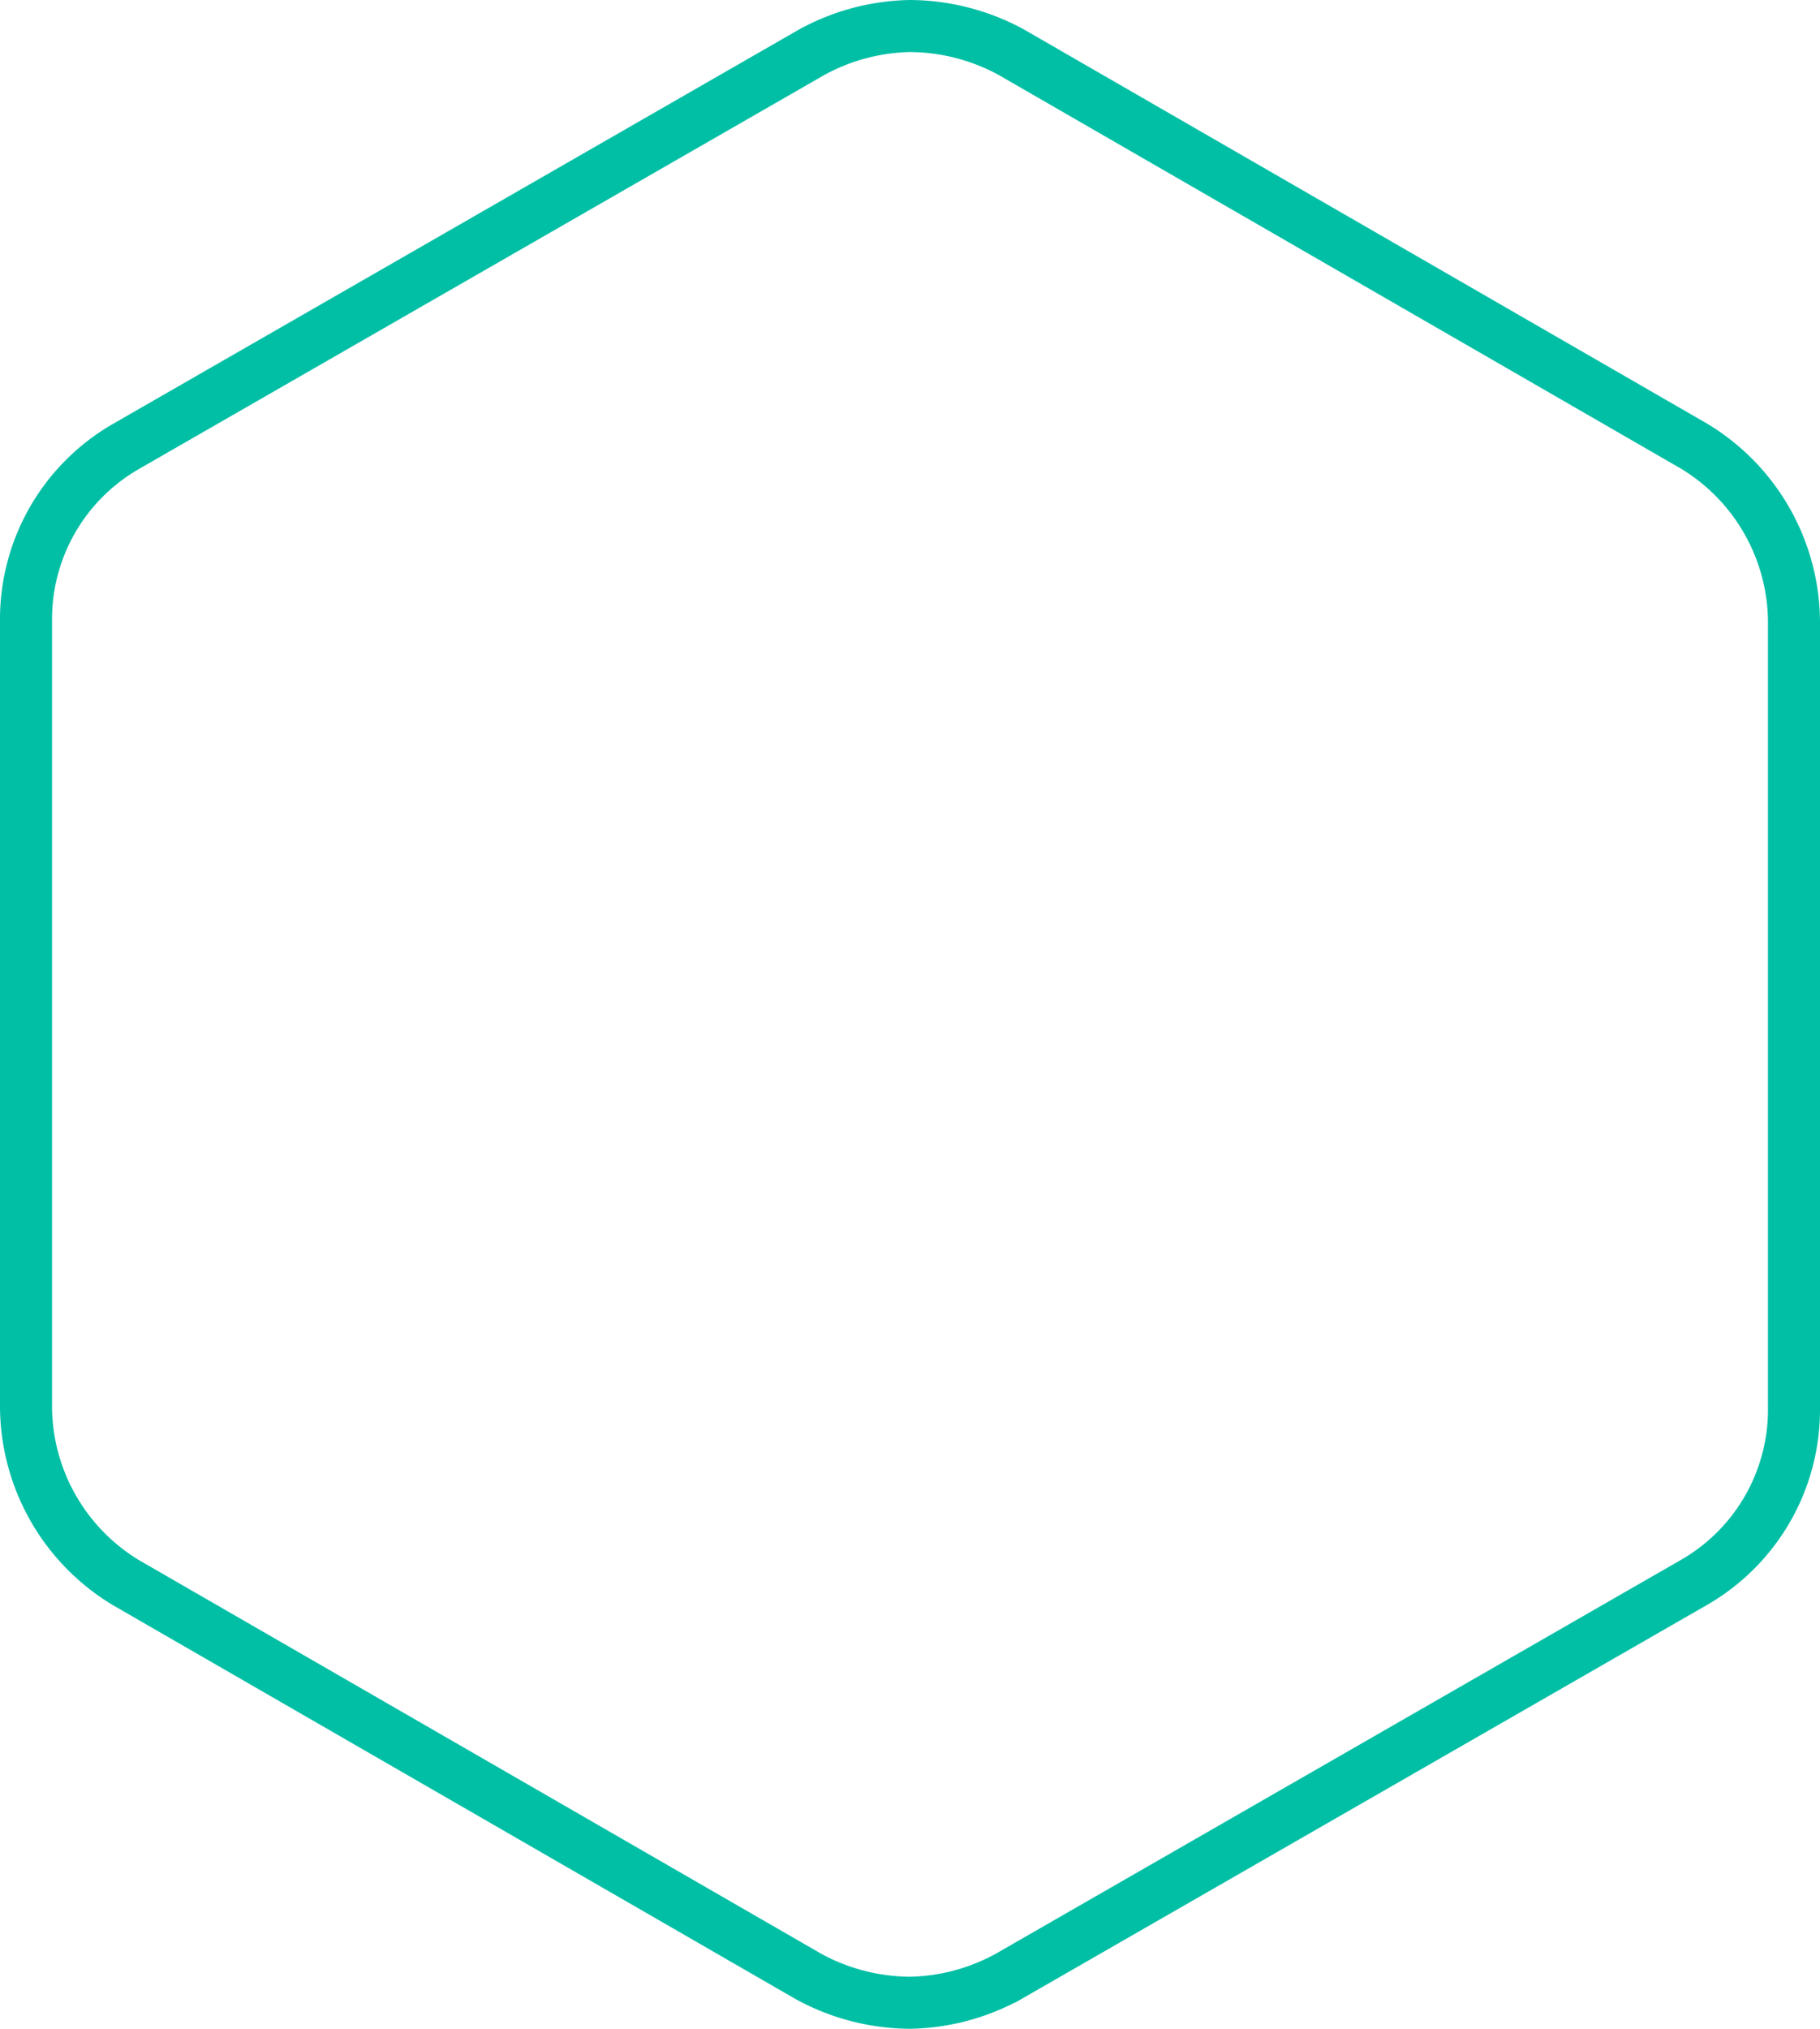 <svg xmlns="http://www.w3.org/2000/svg" viewBox="8767.5 4025.5 34.984 38.982">
  <defs>
    <style>
      .cls-1 {
        fill: none;
        stroke: #00bfa5;
      }
    </style>
  </defs>
  <path id="path-13" class="cls-1" d="M16.992,37.982a4.12,4.12,0,0,1-1.942-.5L1.925,29.912A3.969,3.969,0,0,1,0,26.539V11.424A3.829,3.829,0,0,1,1.925,8.076L15.1.505A4.081,4.081,0,0,1,16.992,0h0a4.116,4.116,0,0,1,1.942.5L32.059,8.07a3.968,3.968,0,0,1,1.925,3.373V26.559a3.829,3.829,0,0,1-1.925,3.348l-13.175,7.57a4.08,4.08,0,0,1-1.892.505h0Z" transform="translate(8768 4026)"/>
</svg>
